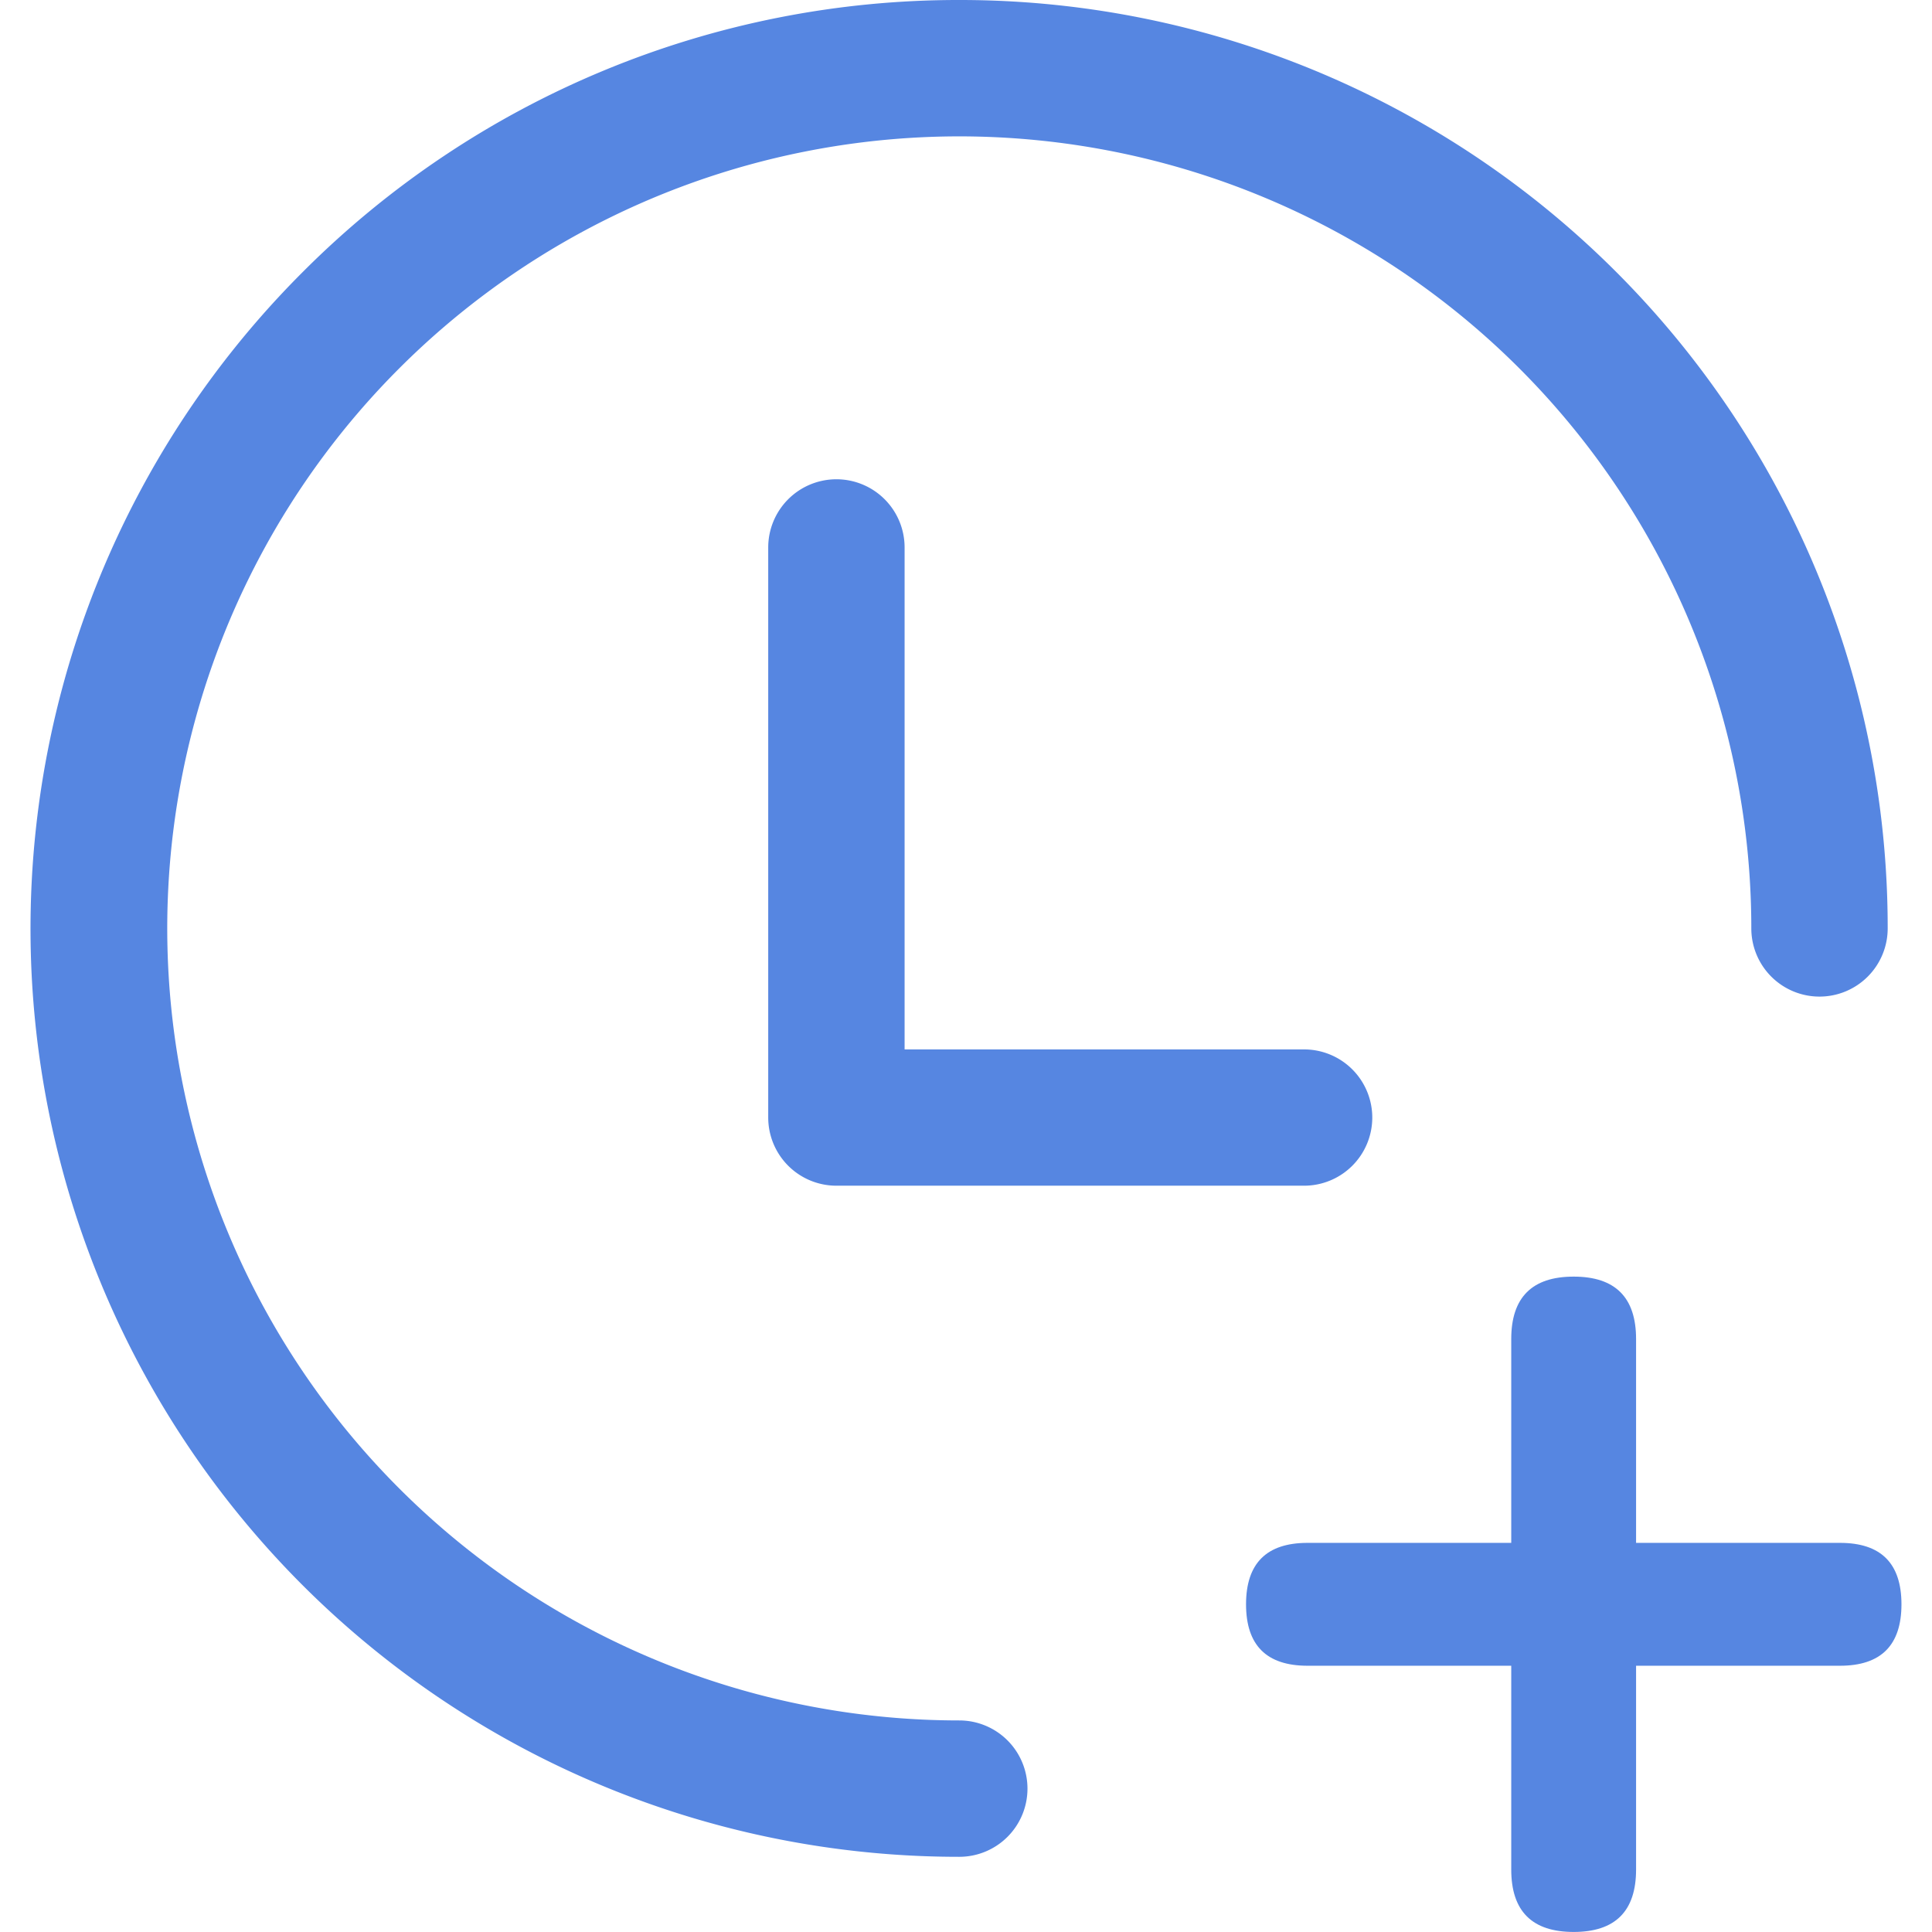<?xml version="1.0" standalone="no"?><!DOCTYPE svg PUBLIC "-//W3C//DTD SVG 1.1//EN" "http://www.w3.org/Graphics/SVG/1.1/DTD/svg11.dtd"><svg t="1742212542073" class="icon" viewBox="0 0 1024 1024" version="1.1" xmlns="http://www.w3.org/2000/svg" p-id="2118" xmlns:xlink="http://www.w3.org/1999/xlink" width="200" height="200"><path d="M508.441 0a491.689 491.689 0 0 1 492.074 492.074 36.141 36.141 0 0 1-36.141 36.141 36.141 36.141 0 0 1-36.141-36.141 419.792 419.792 0 1 0-419.792 419.792 36.141 36.141 0 0 1 36.141 36.141 36.141 36.141 0 0 1-36.141 36.141 491.929 491.929 0 0 1-347.943-840.017 490.652 490.652 0 0 1 347.943-144.131z" fill="#5686E1" p-id="2119"></path><path d="M691.195 628.447h-247.88a36.141 36.141 0 0 1-36.141-36.141v-302.14a36.141 36.141 0 0 1 36.141-36.141 36.141 36.141 0 0 1 36.141 36.141v266.047h211.739a36.141 36.141 0 0 1 36.141 36.141 36.141 36.141 0 0 1-36.141 36.093z" fill="#5686E1" p-id="2120"></path><path d="M660.427 817.754m32.575 0l282.238 0q32.575 0 32.575 32.575l0-0.024q0 32.575-32.575 32.575l-282.238 0q-32.575 0-32.575-32.575l0 0.024q0-32.575 32.575-32.575Z" fill="#5686E1" p-id="2121"></path><path d="M867.154 676.635m0 33.081l0 281.178q0 33.081-33.081 33.081l0 0q-33.081 0-33.081-33.081l0-281.178q0-33.081 33.081-33.081l0 0q33.081 0 33.081 33.081Z" fill="#5686E1" p-id="2122"></path></svg>